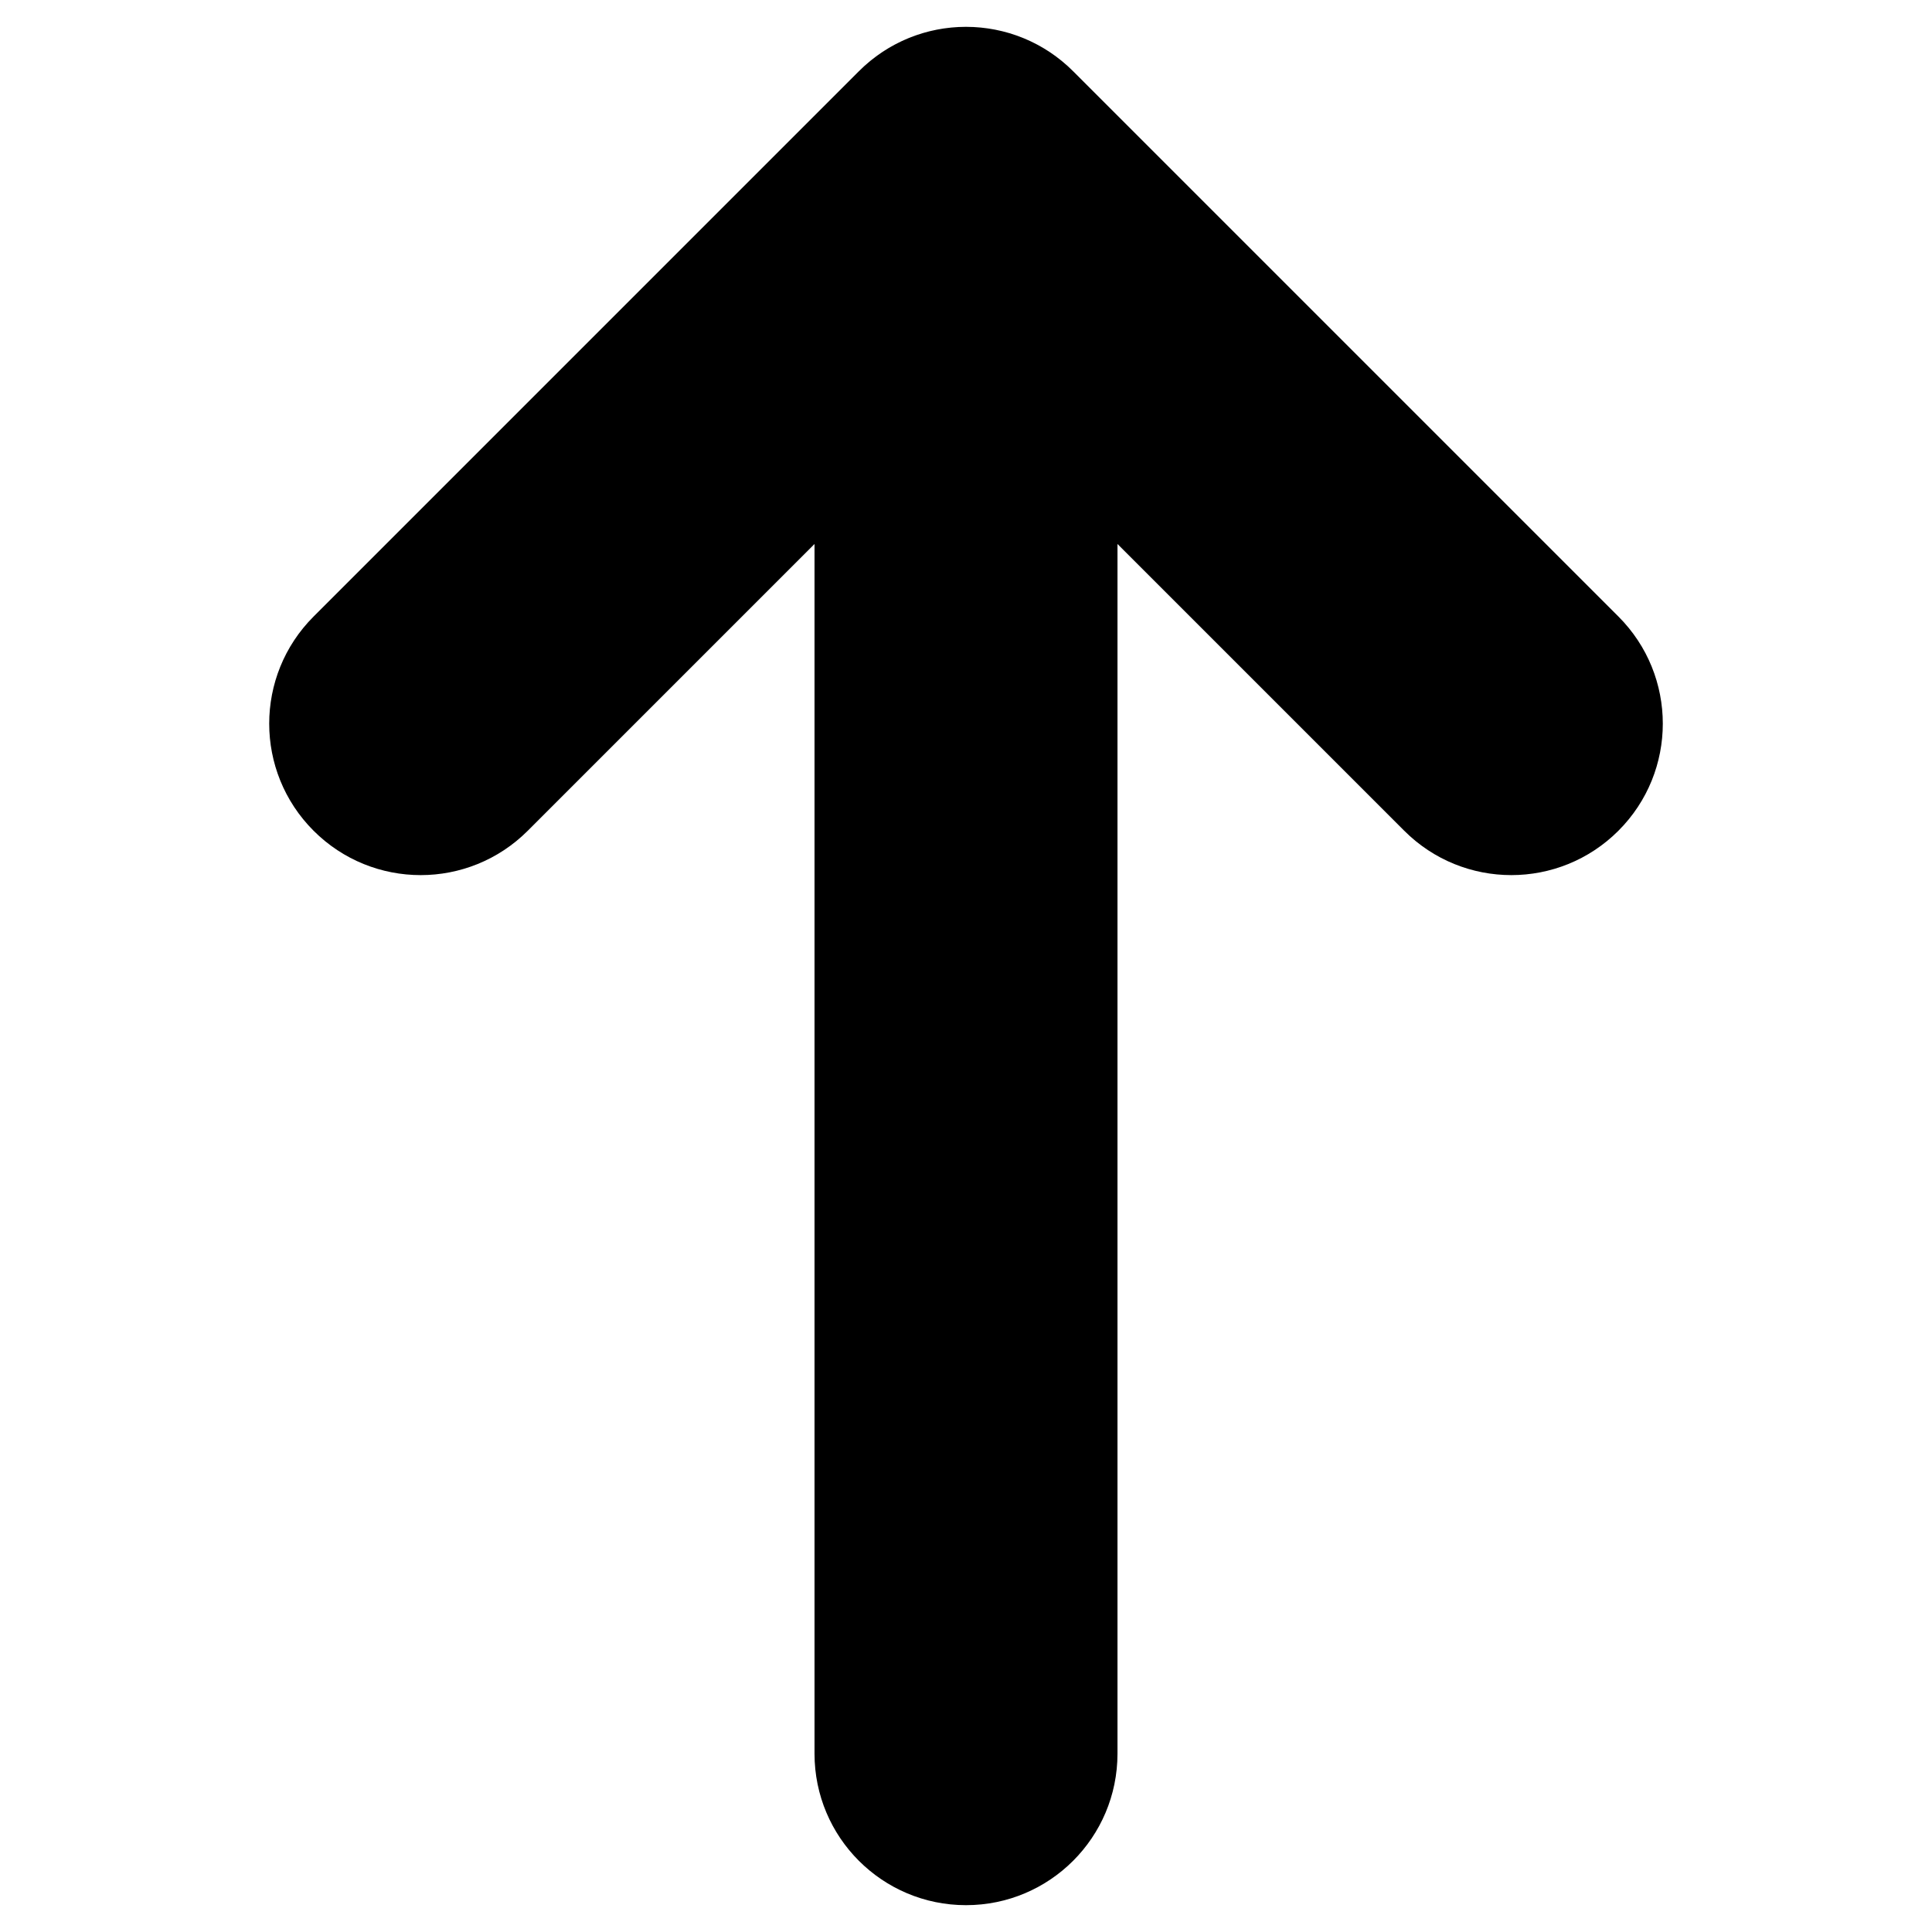 <?xml version="1.0" encoding="utf-8"?>
<!-- Generator: Adobe Illustrator 23.0.6, SVG Export Plug-In . SVG Version: 6.00 Build 0)  -->
<svg version="1.0" id="Capa_1" xmlns="http://www.w3.org/2000/svg" xmlns:xlink="http://www.w3.org/1999/xlink" x="0px" y="0px"
	 viewBox="0 0 360 360" style="enable-background:new 0 0 360 360;" xml:space="preserve">
<path d="M180,355c-15.59,0-28.226-12.635-28.226-28.226V101.365l-53.431,53.431c-11.026,11.026-28.887,11.026-39.913,0
	c-5.513-5.513-8.269-12.735-8.269-19.956c0-7.222,2.756-14.444,8.269-19.956L159.928,13.384
	c0.708-0.717,1.454-1.395,2.236-2.033c0.058-0.047,0.118-0.091,0.176-0.138c0.298-0.239,0.599-0.475,0.907-0.703
	c0.121-0.089,0.245-0.173,0.367-0.261c0.249-0.178,0.499-0.355,0.754-0.526c0.155-0.103,0.313-0.201,0.469-0.301
	c0.229-0.146,0.458-0.293,0.692-0.433c0.17-0.102,0.343-0.198,0.515-0.296c0.228-0.13,0.457-0.26,0.689-0.384
	c0.171-0.091,0.343-0.177,0.515-0.264c0.241-0.122,0.481-0.244,0.726-0.359c0.163-0.077,0.328-0.149,0.492-0.223
	c0.259-0.116,0.518-0.231,0.782-0.34c0.149-0.062,0.3-0.119,0.451-0.178c0.282-0.111,0.565-0.219,0.851-0.321
	c0.134-0.048,0.269-0.091,0.404-0.137c0.303-0.102,0.606-0.203,0.913-0.295c0.123-0.037,0.248-0.07,0.372-0.105
	c0.318-0.091,0.636-0.179,0.959-0.259c0.12-0.03,0.242-0.055,0.362-0.084c0.323-0.075,0.647-0.149,0.974-0.213
	c0.132-0.026,0.265-0.047,0.397-0.071c0.314-0.057,0.629-0.113,0.947-0.16c0.164-0.024,0.328-0.041,0.492-0.062
	c0.287-0.037,0.574-0.075,0.864-0.104c0.231-0.023,0.462-0.036,0.694-0.053c0.226-0.016,0.45-0.037,0.677-0.049
	C179.069,5.012,179.534,5,179.999,5c0,0,0.001,0,0.001,0l0,0c0.466-0,0.931,0.012,1.396,0.035
	c0.227,0.011,0.451,0.032,0.676,0.049c0.232,0.017,0.463,0.03,0.694,0.053c0.29,0.028,0.576,0.067,0.864,0.104
	c0.164,0.021,0.329,0.038,0.493,0.063c0.317,0.046,0.631,0.103,0.945,0.16c0.133,0.024,0.266,0.045,0.399,0.071
	c0.327,0.064,0.65,0.138,0.973,0.213c0.121,0.028,0.243,0.054,0.364,0.084c0.322,0.08,0.64,0.168,0.957,0.258
	c0.124,0.035,0.249,0.069,0.373,0.106c0.307,0.092,0.61,0.192,0.912,0.294c0.135,0.046,0.271,0.089,0.405,0.137
	c0.286,0.102,0.569,0.21,0.851,0.321c0.15,0.059,0.301,0.116,0.451,0.178c0.263,0.108,0.522,0.223,0.781,0.339
	c0.165,0.074,0.33,0.146,0.494,0.223c0.244,0.115,0.484,0.236,0.724,0.358c0.173,0.088,0.346,0.174,0.518,0.265
	c0.232,0.124,0.459,0.254,0.687,0.383c0.172,0.098,0.345,0.195,0.516,0.297c0.234,0.14,0.463,0.286,0.692,0.432
	c0.157,0.1,0.314,0.198,0.469,0.301c0.255,0.17,0.503,0.347,0.752,0.524c0.123,0.088,0.247,0.172,0.369,0.263
	c0.307,0.227,0.608,0.462,0.905,0.701c0.059,0.047,0.119,0.092,0.177,0.139c0.781,0.638,1.527,1.317,2.236,2.033
	l101.498,101.498c11.026,11.026,11.026,28.887,0,39.913s-28.887,11.026-39.913,0l-53.431-53.431v225.41
	C208.226,342.365,195.59,355,180,355z"/>
</svg>
